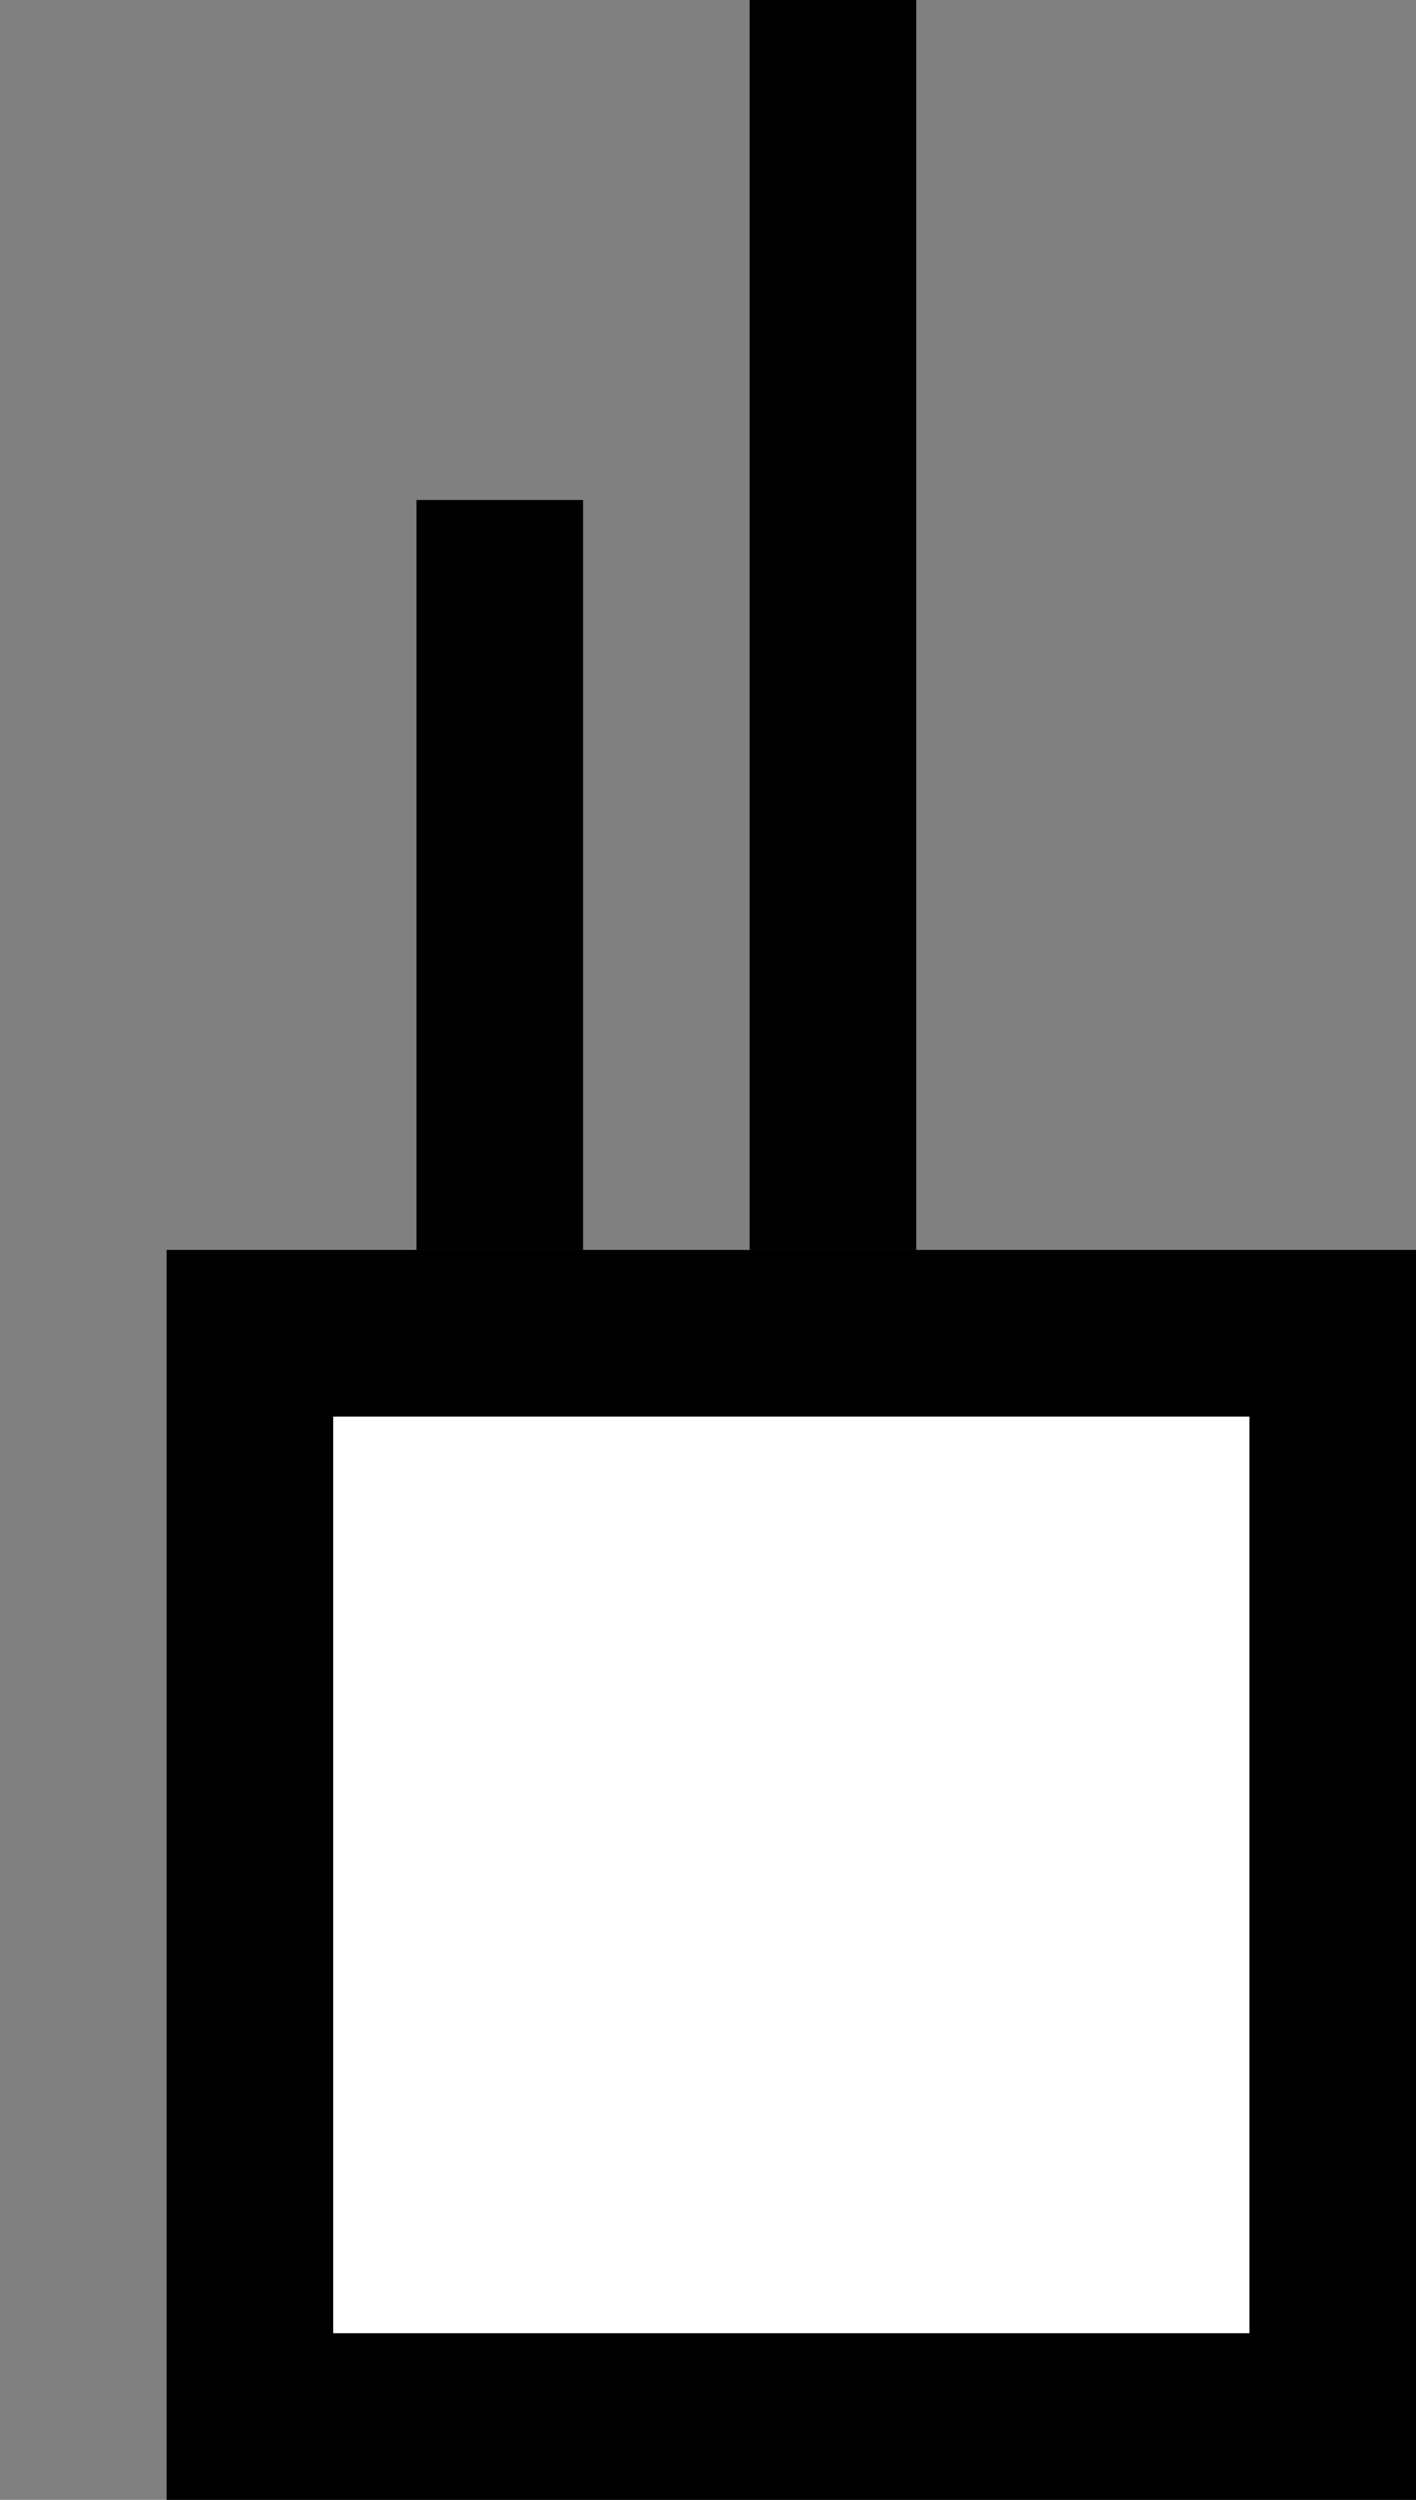 <svg xmlns="http://www.w3.org/2000/svg" width="17" height="30" version="1.0"><rect width="100%" height="100%" fill="#808080" stroke="none"/><path d="M2 15h15v15H2z"/><path fill="#fff" d="M4 17h11v11H4z"/><path d="M9 0v15h2V0H9zM5 6v9h2V6H5z"/></svg>